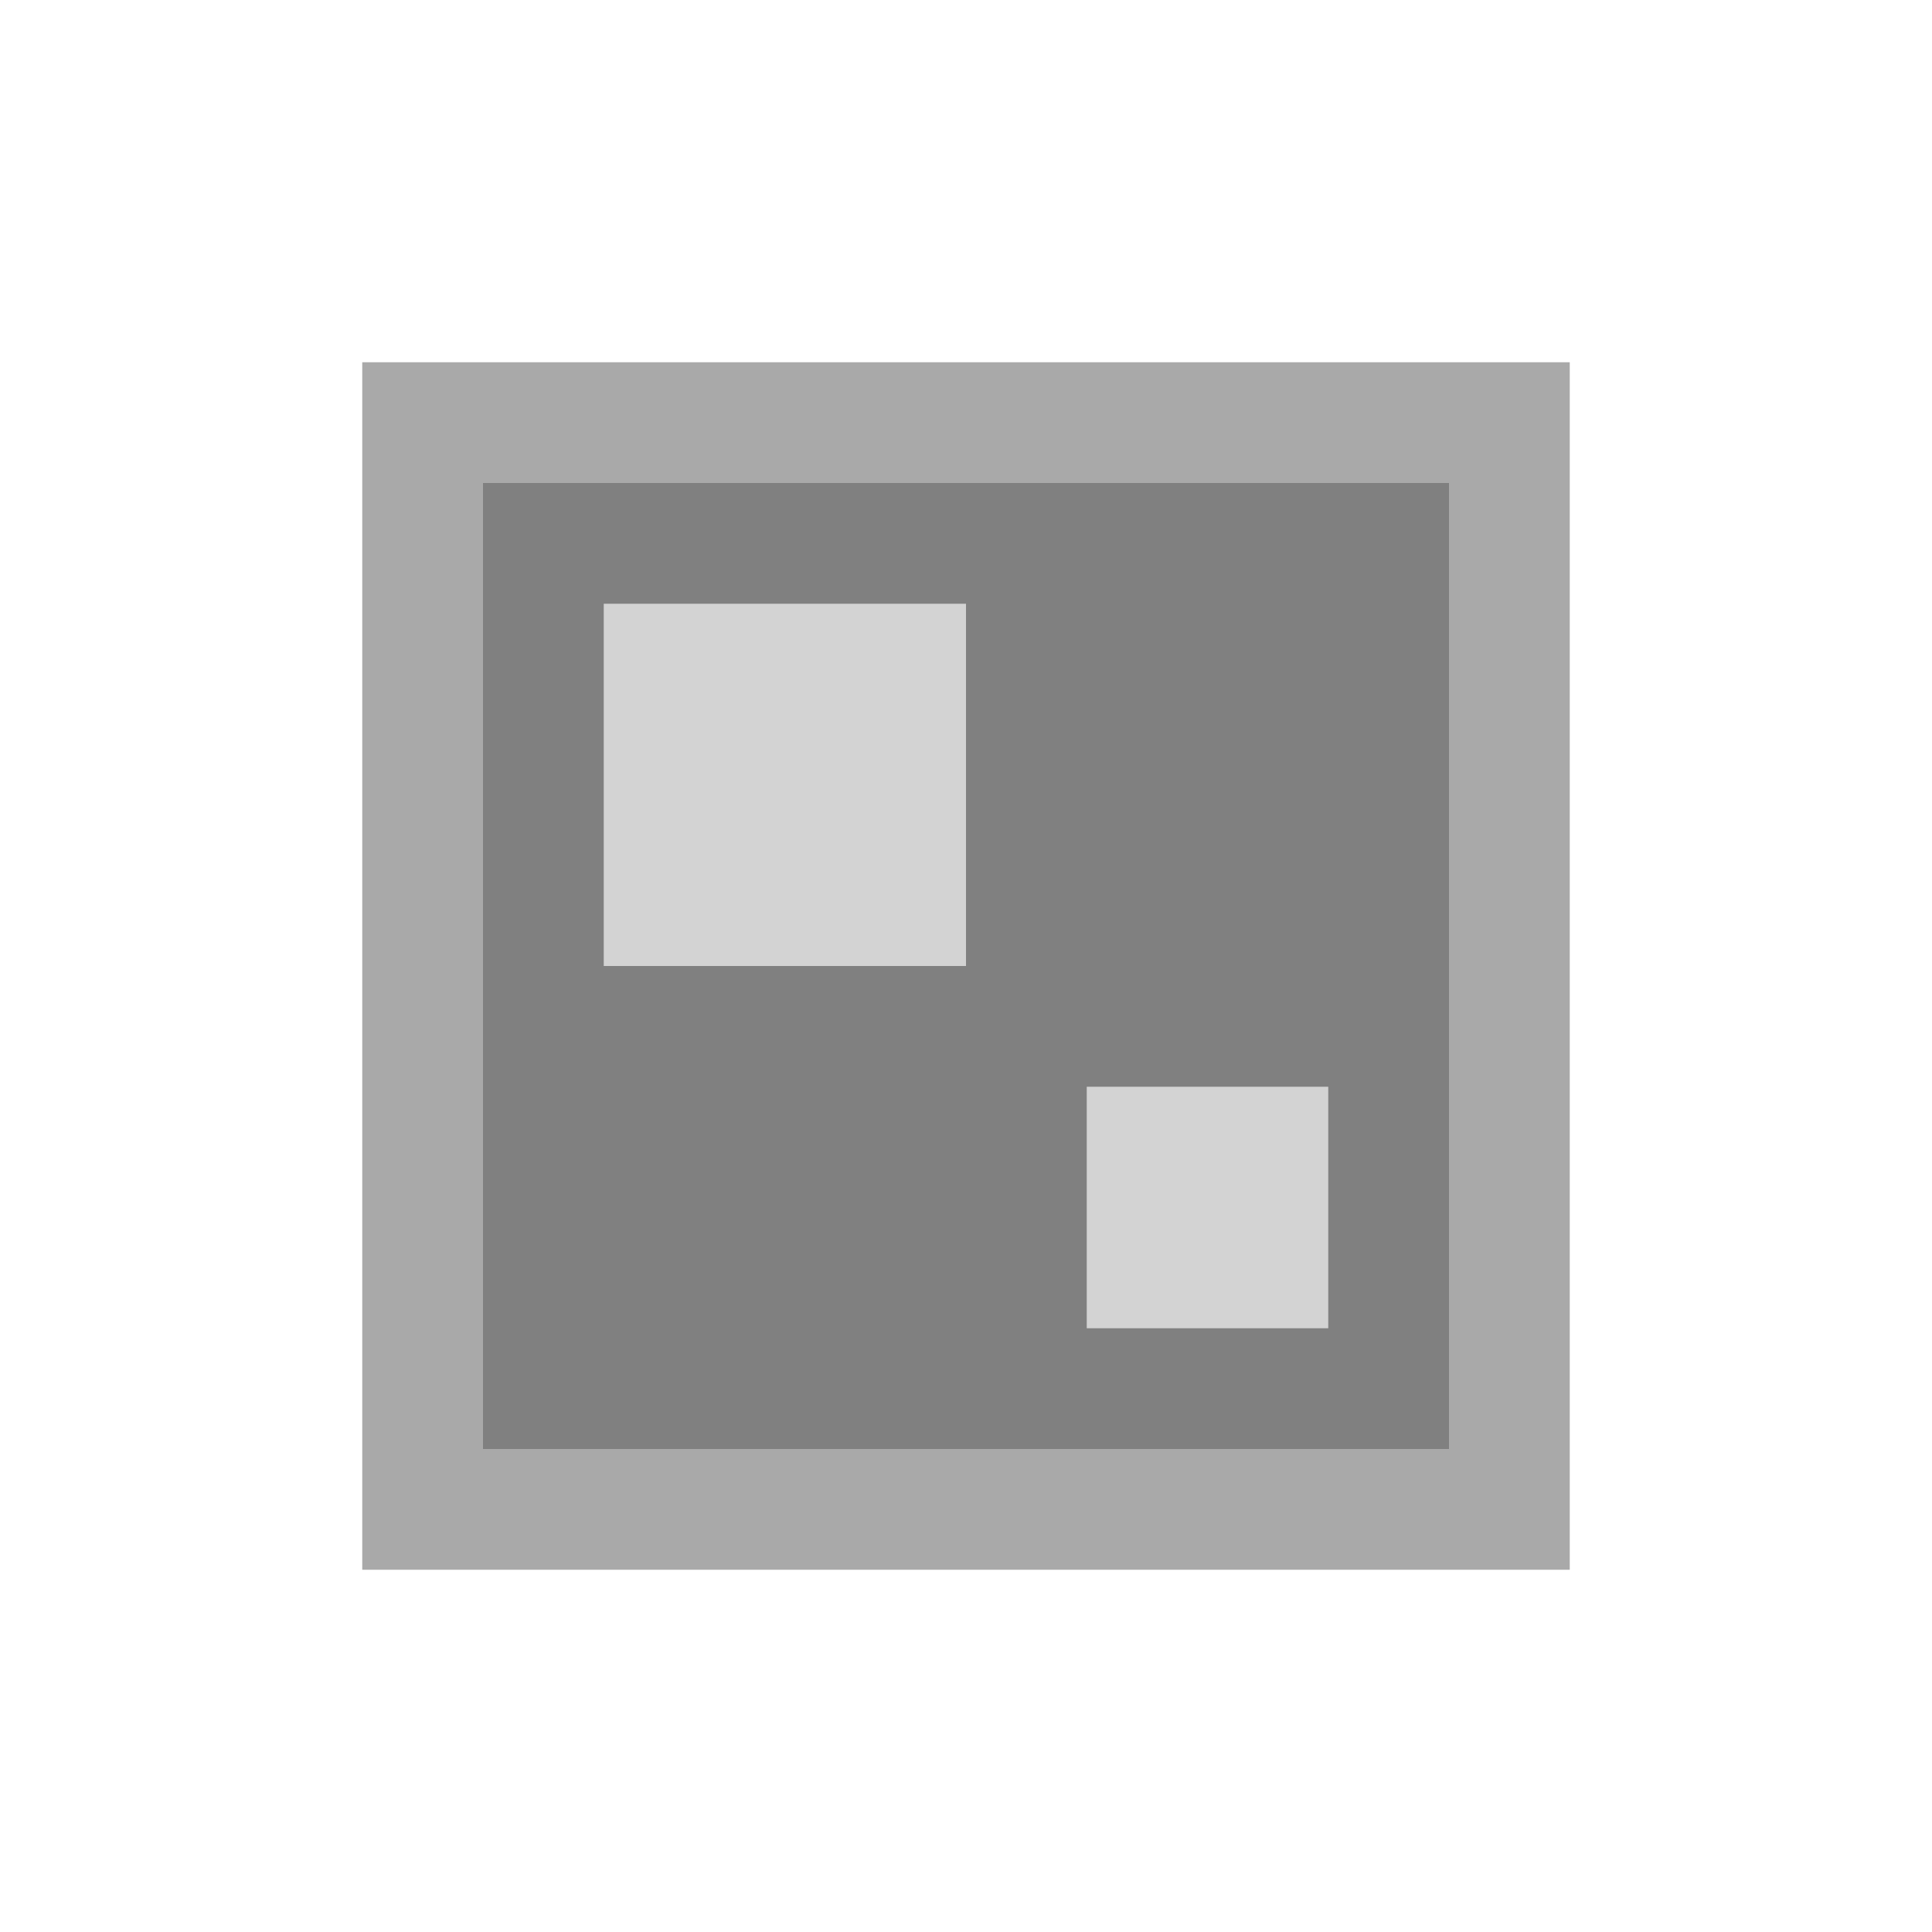 <svg xmlns="http://www.w3.org/2000/svg" viewBox="0 0 16 16" role="img" aria-label="Lã gray">
  <rect fill="#A9A9A9" x="3" y="3" width="10" height="10"/>
  <rect fill="#808080" x="4" y="4" width="8" height="8"/>
  <rect fill="#D3D3D3" x="5" y="5" width="3" height="3"/>
  <rect fill="#D3D3D3" x="9" y="9" width="2" height="2"/>
</svg>
